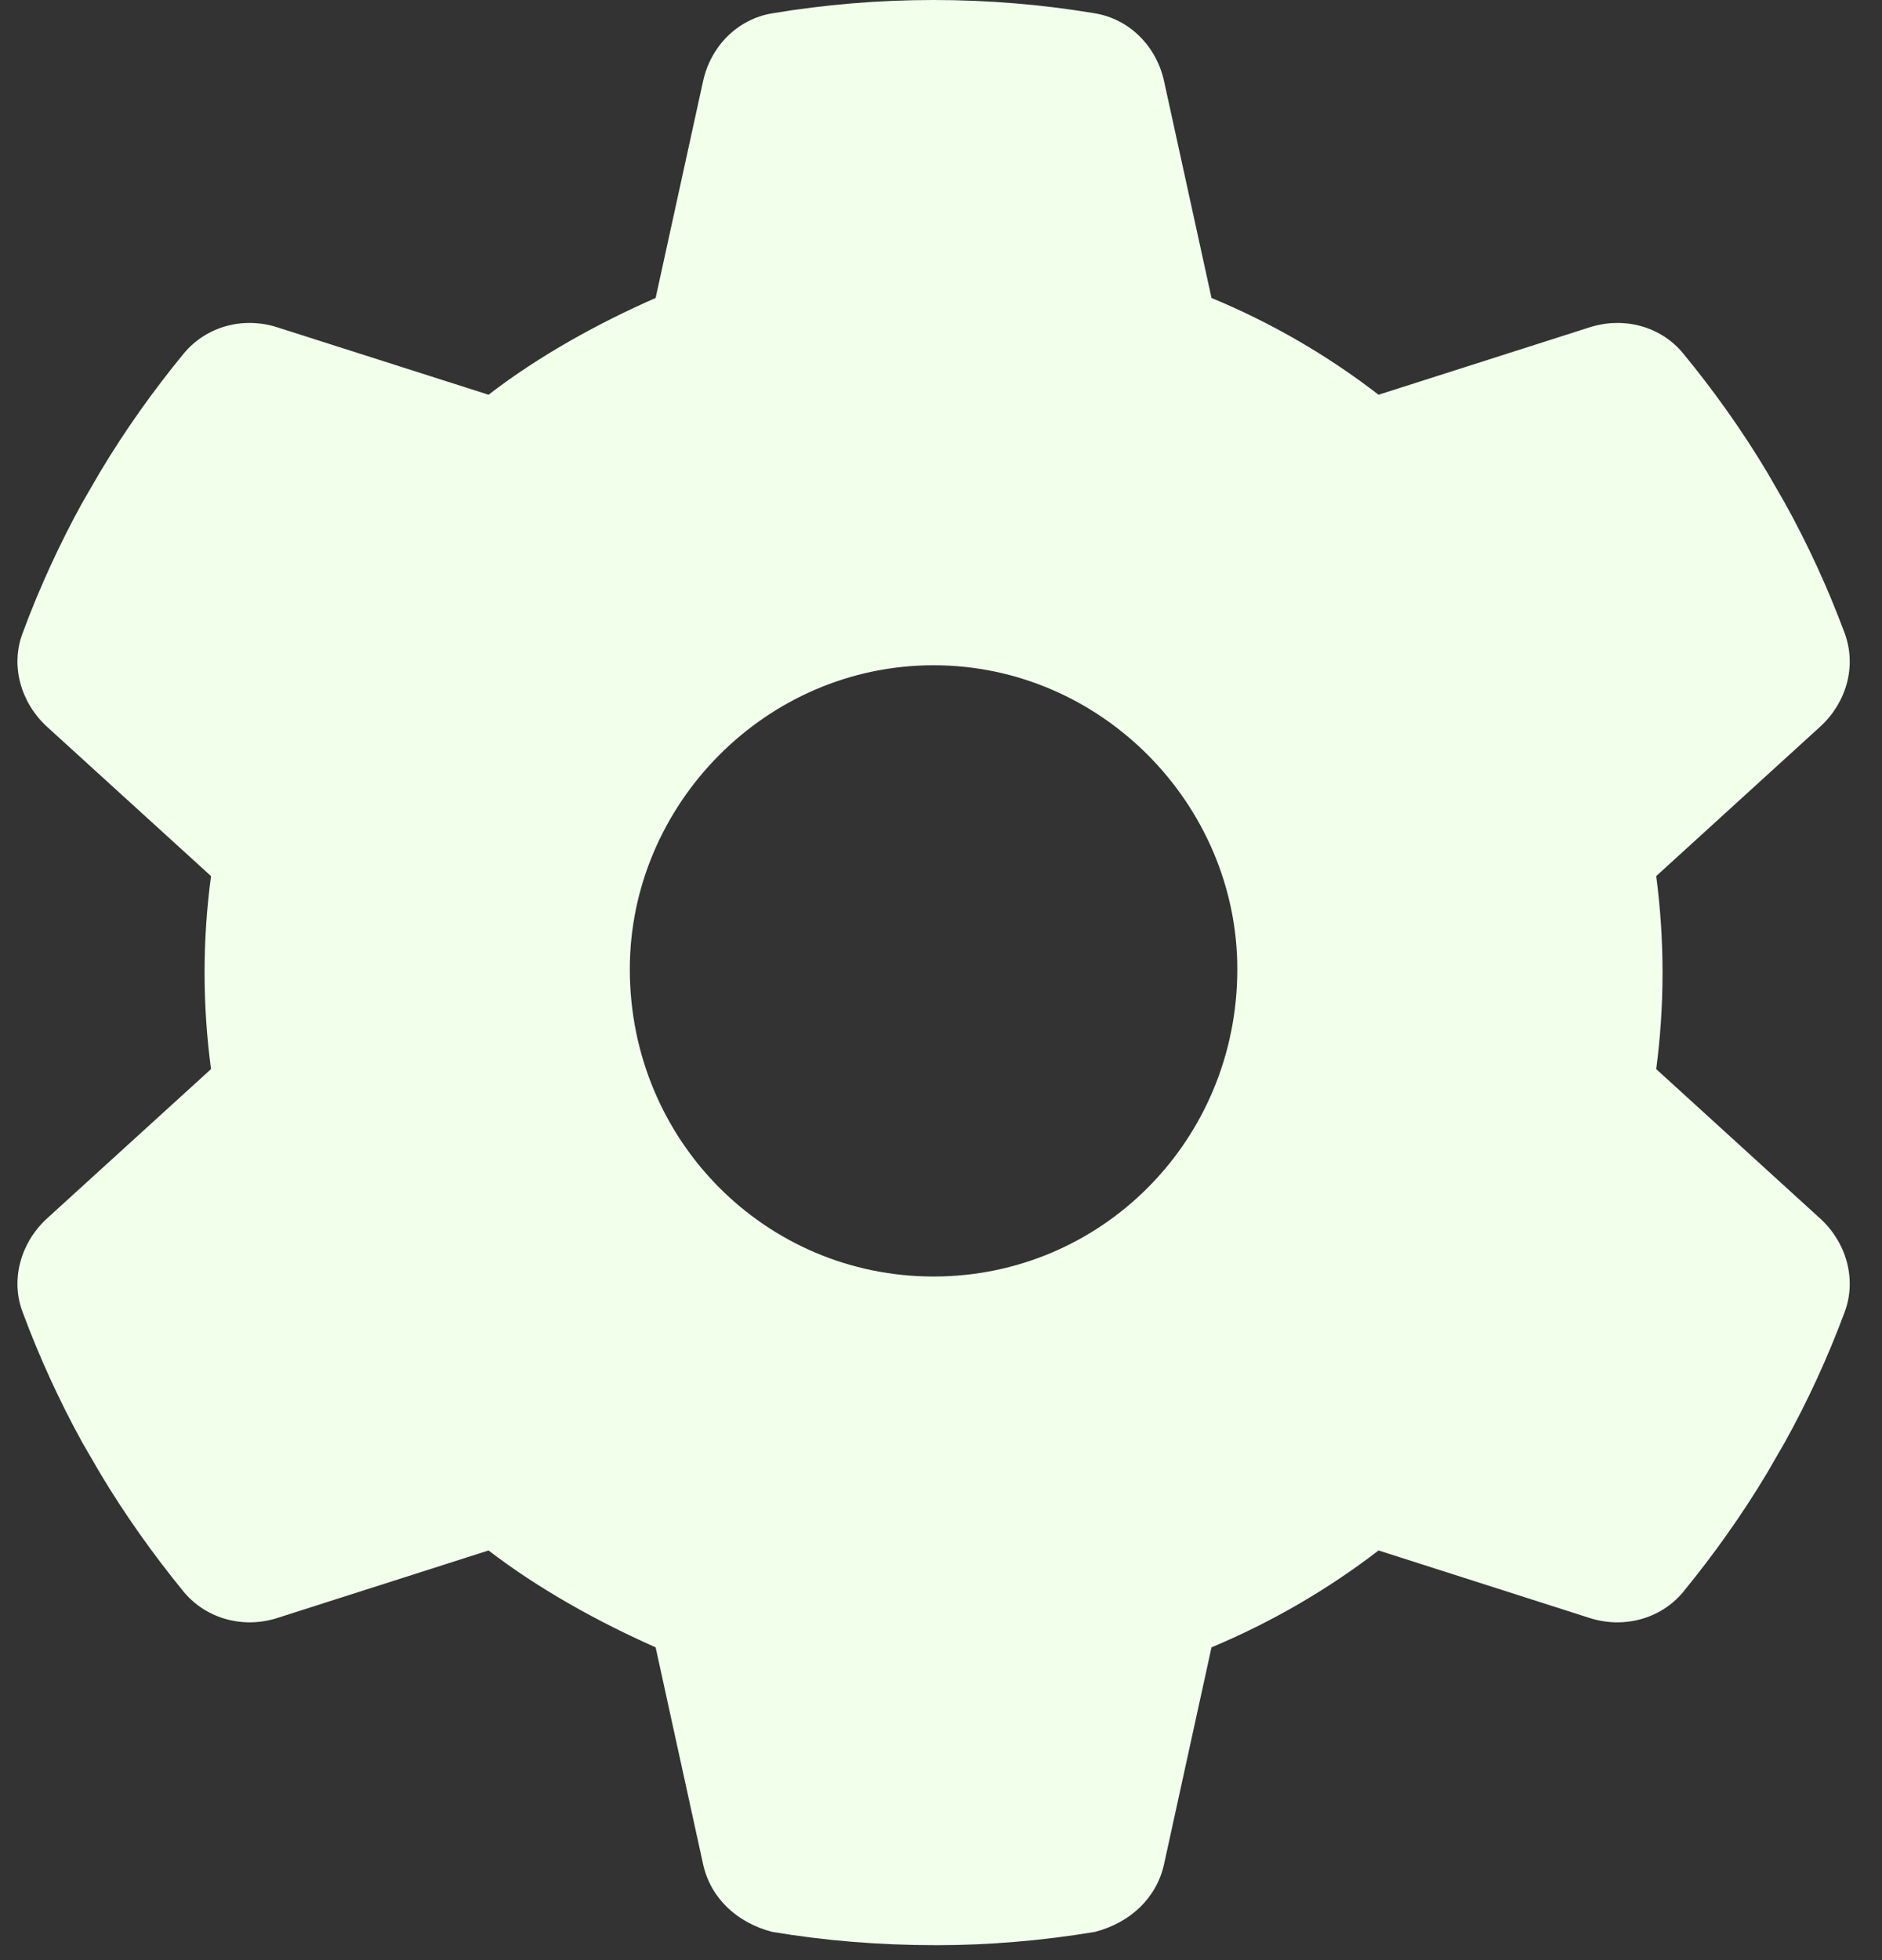 <svg width="49" height="51" viewBox="0 0 49 51" fill="none" xmlns="http://www.w3.org/2000/svg">
<rect x="0" y="0" width="49" height="51" fill="#333333" stroke="none"/>
<path d="M0.591 16.469C0.265 17.319 0.542 18.278 1.214 18.901L5.494 22.796C5.385 23.616 5.326 24.457 5.326 25.307C5.326 26.157 5.385 26.997 5.494 27.818L1.214 31.713C0.542 32.336 0.265 33.294 0.591 34.145C1.026 35.321 1.55 36.458 2.143 37.535L2.608 38.336C3.26 39.423 3.992 40.452 4.792 41.43C5.385 42.132 6.344 42.379 7.214 42.102L12.72 40.343C14.045 41.361 15.597 42.211 17.07 42.864L18.306 48.508C18.503 49.398 19.195 50.031 20.105 50.268C21.469 50.495 22.873 50.614 24.395 50.614C25.74 50.614 27.143 50.495 28.508 50.268C29.417 50.031 30.109 49.398 30.307 48.508L31.543 42.864C33.104 42.211 34.568 41.361 35.892 40.343L41.394 42.102C42.268 42.379 43.232 42.132 43.817 41.43C44.619 40.452 45.351 39.423 46.003 38.336L46.466 37.535C47.066 36.458 47.588 35.321 48.026 34.145C48.346 33.294 48.076 32.336 47.398 31.713L43.121 27.818C43.23 26.997 43.286 26.157 43.286 25.307C43.286 24.457 43.23 23.616 43.121 22.796L47.398 18.901C48.076 18.278 48.346 17.329 48.026 16.469C47.588 15.293 47.065 14.156 46.466 13.079L46.004 12.278C45.351 11.19 44.619 10.162 43.817 9.189C43.232 8.482 42.268 8.237 41.394 8.515L35.892 10.271C34.568 9.249 33.104 8.399 31.543 7.753L30.307 2.109C30.109 1.211 29.417 0.498 28.508 0.347C27.143 0.119 25.74 0 24.306 0C22.873 0 21.469 0.119 20.105 0.347C19.195 0.498 18.503 1.211 18.306 2.109L17.07 7.753C15.597 8.399 14.045 9.249 12.72 10.271L7.214 8.515C6.344 8.237 5.385 8.482 4.792 9.189C3.992 10.162 3.26 11.19 2.608 12.278L2.143 13.079C1.55 14.156 1.026 15.293 0.591 16.469ZM24.306 33.215C19.937 33.215 16.398 29.676 16.398 25.218C16.398 20.938 19.937 17.31 24.306 17.31C28.676 17.31 32.215 20.938 32.215 25.218C32.215 29.676 28.676 33.215 24.306 33.215Z" fill="#F1FFEB"/>
</svg>
